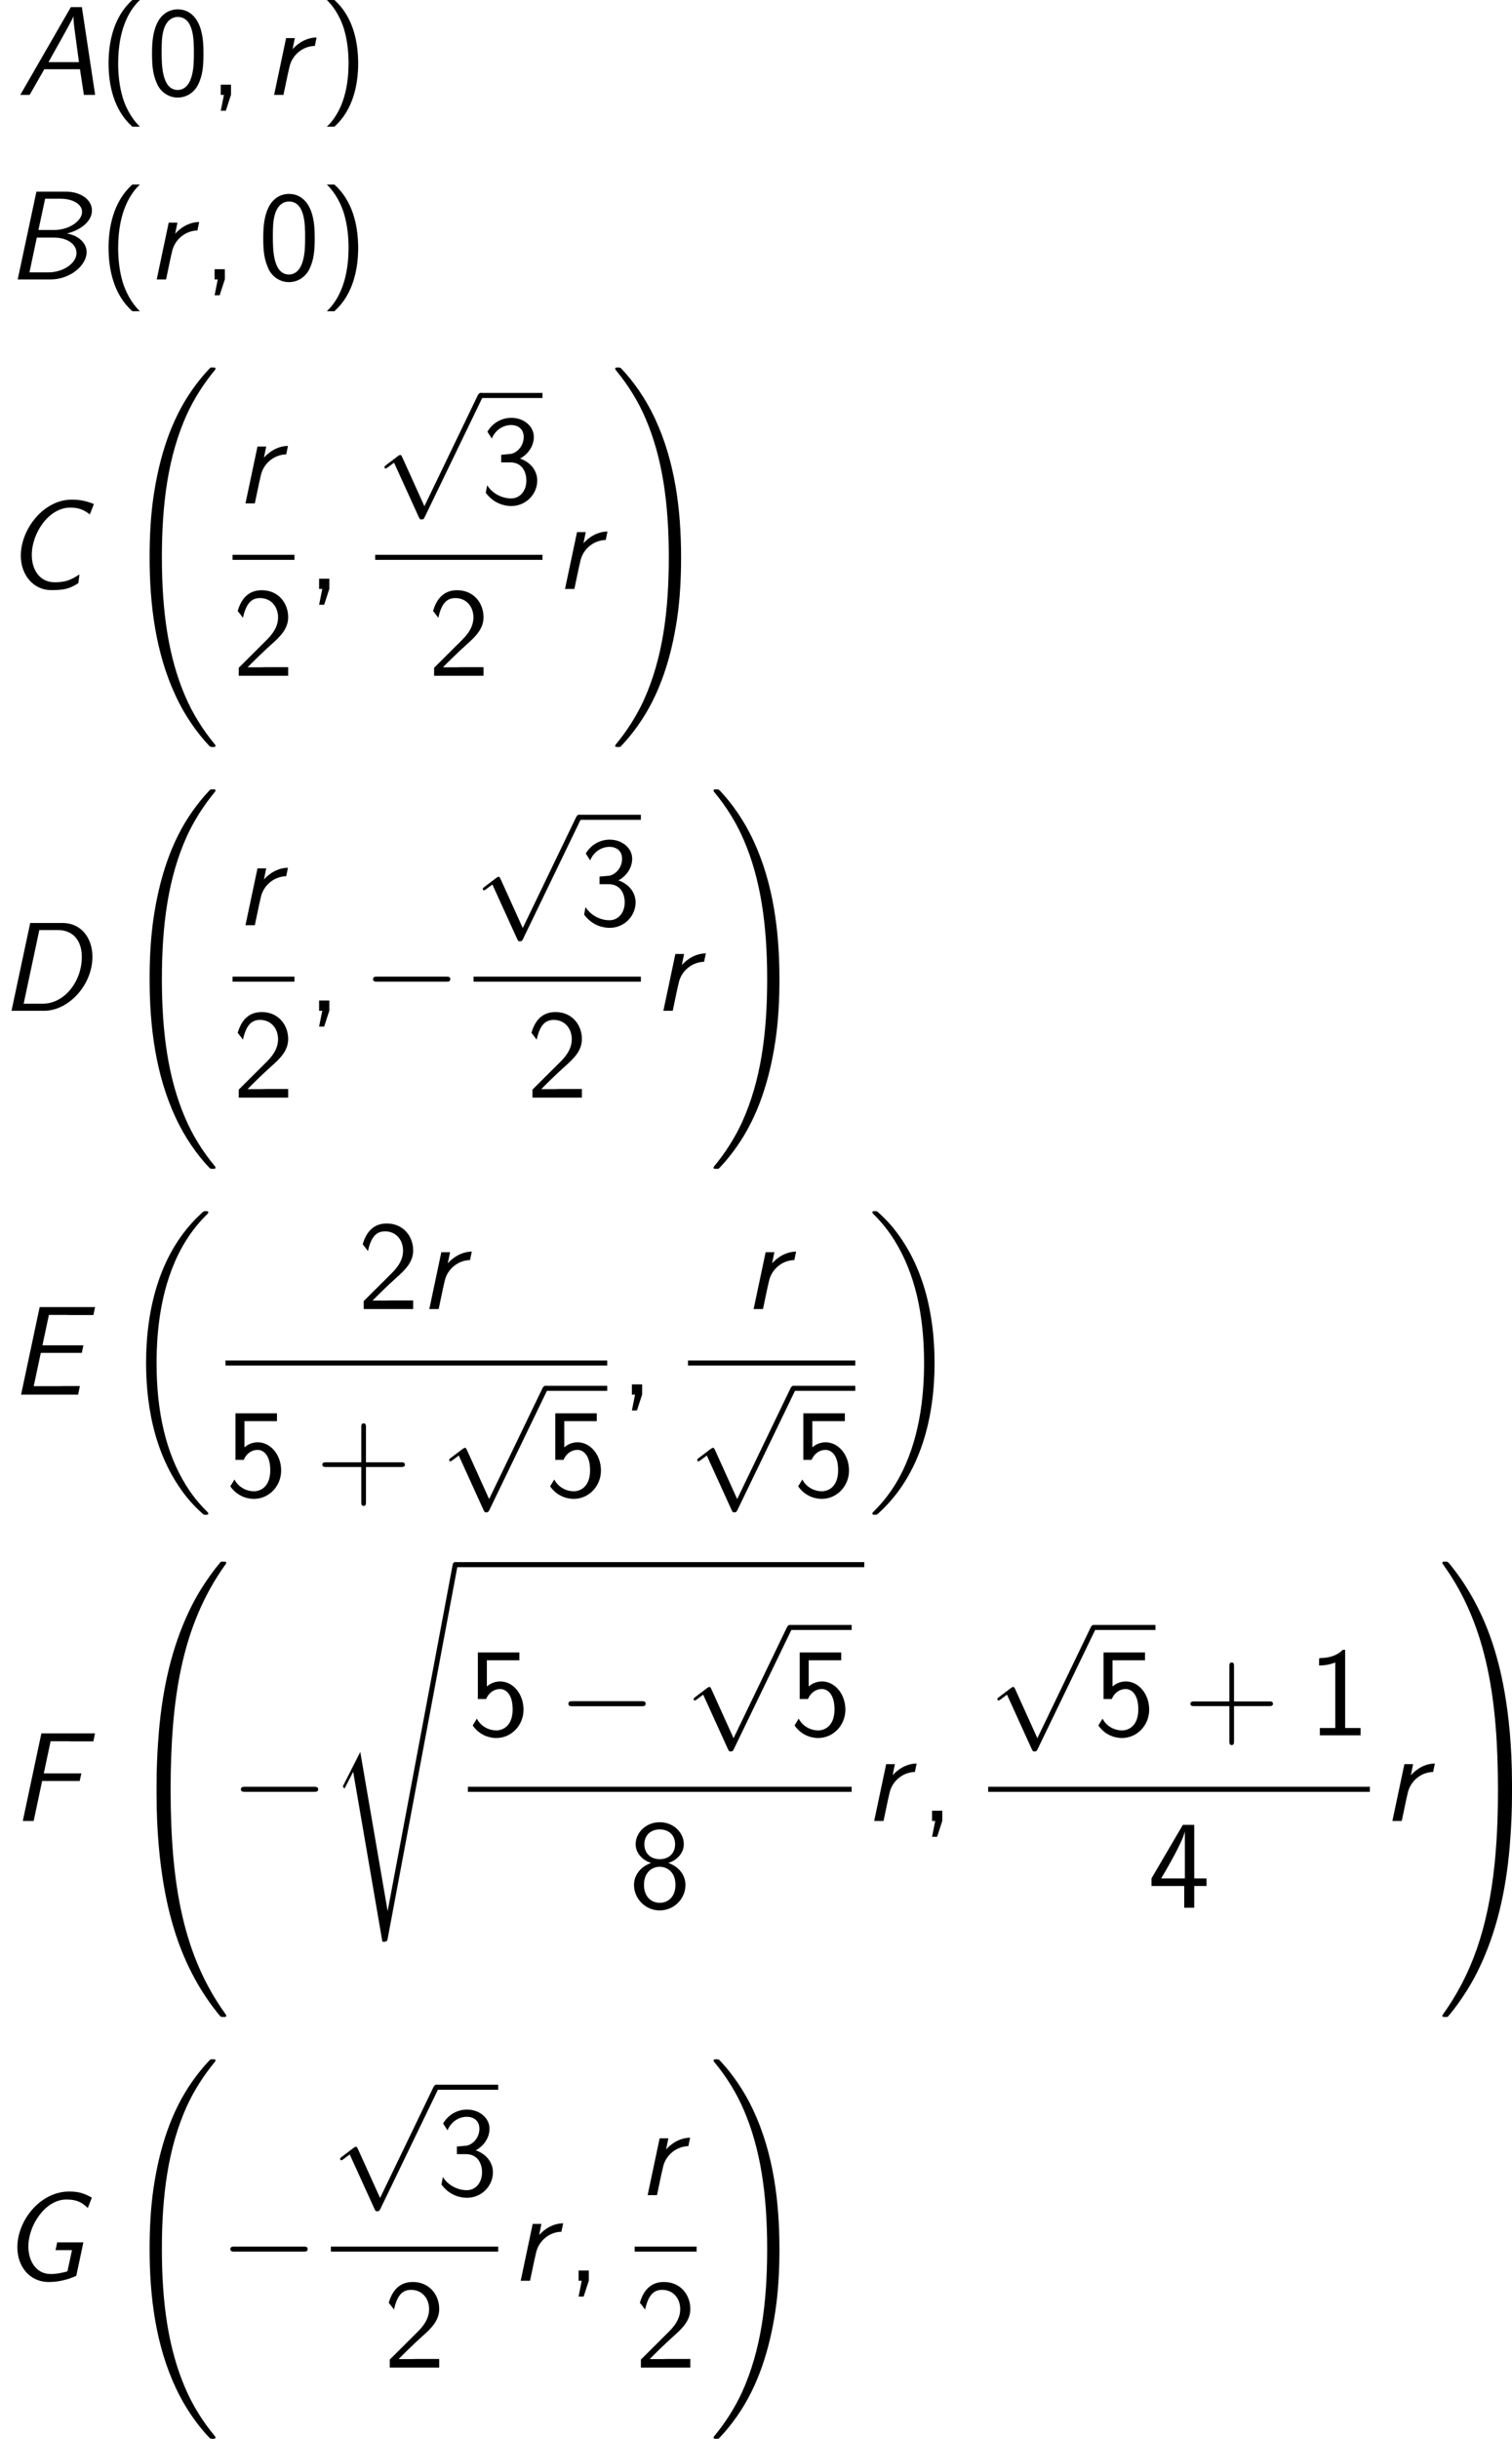 <?xml version="1.0" encoding="UTF-8"?>
<!-- Generated by CodeCogs with dvisvgm 2.9.1 -->
<svg version="1.1" fill="black" xmlns="http://www.w3.org/2000/svg" xmlns:xlink="http://www.w3.org/1999/xlink" width="161.522pt" height="260.352pt" viewBox="-.239 -.302 161.522 260.352">
<defs>
<path id="g2-0" d="M7.878-2.75C8.082-2.75 8.297-2.75 8.297-2.989S8.082-3.228 7.878-3.228H1.411C1.207-3.228 .992-3.228 .992-2.989S1.207-2.75 1.411-2.75H7.878Z"/>
<path id="g2-112" d="M4.651 10.222L2.546 5.571C2.463 5.38 2.403 5.38 2.367 5.38C2.355 5.38 2.295 5.38 2.164 5.475L1.028 6.336C.873 6.456 .873 6.492 .873 6.528C.873 6.587 .909 6.659 .992 6.659C1.064 6.659 1.267 6.492 1.399 6.396C1.47 6.336 1.65 6.205 1.781 6.109L4.136 11.286C4.22 11.477 4.28 11.477 4.388 11.477C4.567 11.477 4.603 11.405 4.686 11.238L10.114 0C10.198-.167 10.198-.215 10.198-.239C10.198-.359 10.102-.478 9.959-.478C9.863-.478 9.779-.418 9.684-.227L4.651 10.222Z"/>
<path id="g1-18" d="M8.369 28.083C8.369 28.035 8.345 28.011 8.321 27.975C7.878 27.533 7.077 26.732 6.276 25.441C4.352 22.356 3.479 18.471 3.479 13.868C3.479 10.652 3.909 6.504 5.882 2.941C6.826 1.243 7.807 .263 8.333-.263C8.369-.299 8.369-.323 8.369-.359C8.369-.478 8.285-.478 8.118-.478S7.926-.478 7.747-.299C3.742 3.347 2.487 8.823 2.487 13.856C2.487 18.554 3.563 23.289 6.599 26.863C6.838 27.138 7.293 27.628 7.783 28.059C7.926 28.202 7.95 28.202 8.118 28.202S8.369 28.202 8.369 28.083Z"/>
<path id="g1-19" d="M6.3 13.868C6.3 9.17 5.224 4.435 2.188 .861C1.949 .586 1.494 .096 1.004-.335C.861-.478 .837-.478 .669-.478C.526-.478 .418-.478 .418-.359C.418-.311 .466-.263 .49-.239C.909 .191 1.71 .992 2.511 2.283C4.435 5.368 5.308 9.253 5.308 13.856C5.308 17.072 4.878 21.22 2.905 24.783C1.961 26.481 .968 27.473 .466 27.975C.442 28.011 .418 28.047 .418 28.083C.418 28.202 .526 28.202 .669 28.202C.837 28.202 .861 28.202 1.04 28.023C5.045 24.377 6.3 18.901 6.3 13.868Z"/>
<path id="g1-32" d="M9.05 35.256C9.05 35.22 9.05 35.196 8.978 35.112C7.831 33.726 6.874 32.195 6.169 30.533C4.603 26.875 3.981 22.595 3.981 17.455C3.981 12.362 4.567 7.89 6.336 3.969C7.03 2.451 7.938 1.04 9.002-.251C9.026-.287 9.05-.311 9.05-.359C9.05-.478 8.966-.478 8.787-.478S8.584-.478 8.56-.454C8.548-.442 7.807 .275 6.874 1.59C4.794 4.531 3.742 8.046 3.204 11.608C2.917 13.533 2.821 15.494 2.821 17.443C2.821 21.914 3.383 26.481 5.296 30.569C6.145 32.387 7.281 34.024 8.464 35.268C8.572 35.363 8.584 35.375 8.787 35.375C8.966 35.375 9.05 35.375 9.05 35.256Z"/>
<path id="g1-33" d="M6.635 17.455C6.635 12.983 6.073 8.416 4.16 4.328C3.312 2.511 2.176 .873 .992-.371C.885-.466 .873-.478 .669-.478C.502-.478 .406-.478 .406-.359C.406-.311 .454-.251 .478-.215C1.626 1.172 2.582 2.702 3.288 4.364C4.854 8.022 5.475 12.302 5.475 17.443C5.475 22.535 4.89 27.007 3.12 30.928C2.427 32.446 1.518 33.857 .454 35.148C.442 35.172 .406 35.22 .406 35.256C.406 35.375 .502 35.375 .669 35.375C.849 35.375 .873 35.375 .897 35.351C.909 35.339 1.65 34.622 2.582 33.307C4.663 30.366 5.715 26.851 6.253 23.289C6.539 21.364 6.635 19.403 6.635 17.455Z"/>
<path id="g1-48" d="M4.471 21.161C4.734 21.161 4.806 21.161 4.806 20.993C4.83 12.613 5.798 5.655 9.983-.191C10.066-.299 10.066-.323 10.066-.347C10.066-.466 9.983-.466 9.791-.466S9.576-.466 9.552-.442C9.504-.406 7.986 1.339 6.779 3.742C5.2 6.898 4.208 10.521 3.766 14.872C3.73 15.243 3.479 17.73 3.479 20.563V21.029C3.491 21.161 3.563 21.161 3.814 21.161H4.471Z"/>
<path id="g1-49" d="M6.97 20.563C6.97 13.258 5.667 8.978 5.296 7.771C4.483 5.117 3.156 2.319 1.16-.143C.98-.359 .933-.418 .885-.442C.861-.454 .849-.466 .658-.466C.478-.466 .383-.466 .383-.347C.383-.323 .383-.299 .538-.084C4.698 5.727 5.631 12.9 5.643 20.993C5.643 21.161 5.715 21.161 5.978 21.161H6.635C6.886 21.161 6.958 21.161 6.97 21.029V20.563Z"/>
<path id="g1-64" d="M3.814-.598C3.563-.598 3.491-.598 3.479-.466V0C3.479 7.305 4.782 11.585 5.153 12.792C5.966 15.446 7.293 18.244 9.289 20.706C9.468 20.922 9.516 20.981 9.564 21.005C9.588 21.017 9.6 21.029 9.791 21.029S10.066 21.029 10.066 20.91C10.066 20.886 10.066 20.862 9.995 20.754C6.013 15.231 4.818 8.584 4.806-.43C4.806-.598 4.734-.598 4.471-.598H3.814Z"/>
<path id="g1-65" d="M6.97-.466C6.958-.598 6.886-.598 6.635-.598H5.978C5.715-.598 5.643-.598 5.643-.43C5.643 .801 5.631 3.646 5.32 6.623C4.674 12.804 3.084 17.084 .466 20.754C.383 20.862 .383 20.886 .383 20.91C.383 21.029 .478 21.029 .658 21.029C.849 21.029 .873 21.029 .897 21.005C.944 20.969 2.463 19.224 3.67 16.821C5.248 13.665 6.241 10.042 6.683 5.691C6.719 5.32 6.97 2.833 6.97 0V-.466Z"/>
<path id="g1-115" d="M2.977 17.455L1.399 20.563C1.339 20.682 1.327 20.706 1.327 20.718C1.327 20.766 1.482 20.898 1.494 20.91L2.307 19.332L5.069 35.387C5.44 35.387 5.511 35.387 5.571 35.076L12.194-.239C12.194-.371 12.099-.478 11.955-.478C11.764-.478 11.728-.323 11.692-.12L5.571 32.458H5.559L2.977 17.455Z"/>
<path id="g3-40" d="M3.18-8.966C1.387-7.364 .933-4.937 .933-2.989C.933-.885 1.447 1.459 3.18 3.001H3.897C3.431 2.57 2.702 1.638 2.283 .287C1.961-.777 1.841-1.889 1.841-2.977C1.841-6.504 3.096-8.225 3.897-8.966H3.18Z"/>
<path id="g3-41" d="M1.363 3.001C3.156 1.399 3.61-1.028 3.61-2.977C3.61-5.081 3.096-7.424 1.363-8.966H.646C1.112-8.536 1.841-7.603 2.26-6.253C2.582-5.189 2.702-4.077 2.702-2.989C2.702 .538 1.447 2.26 .646 3.001H1.363Z"/>
<path id="g3-43" d="M4.77-2.762H8.07C8.237-2.762 8.452-2.762 8.452-2.977C8.452-3.204 8.249-3.204 8.07-3.204H4.77V-6.504C4.77-6.671 4.77-6.886 4.555-6.886C4.328-6.886 4.328-6.683 4.328-6.504V-3.204H1.028C.861-3.204 .646-3.204 .646-2.989C.646-2.762 .849-2.762 1.028-2.762H4.328V.538C4.328 .705 4.328 .921 4.543 .921C4.77 .921 4.77 .717 4.77 .538V-2.762Z"/>
<path id="g3-44" d="M2.104-.012V-.968H1.136V0H1.435L1.136 1.494H1.614L2.104-.012Z"/>
<path id="g3-48" d="M5.356-3.897C5.356-4.698 5.32-5.619 5.009-6.468C4.495-7.807 3.563-8.082 2.929-8.082C2.152-8.082 1.399-7.687 .956-6.743C.562-5.894 .49-4.926 .49-3.897C.49-2.594 .598-1.853 .98-1.016C1.339-.227 2.104 .251 2.917 .251C3.706 .251 4.459-.179 4.866-1.004C5.272-1.853 5.356-2.726 5.356-3.897ZM2.929-.466C1.399-.466 1.399-2.917 1.399-4.041C1.399-4.818 1.399-5.547 1.614-6.229C1.901-7.077 2.427-7.364 2.917-7.364C4.447-7.364 4.447-5.141 4.447-4.041C4.447-3.276 4.447-2.487 4.232-1.745C3.909-.598 3.24-.466 2.929-.466Z"/>
<path id="g3-49" d="M3.515-8.082H3.288C3.096-7.89 2.523-7.329 1.231-7.305C1.064-7.305 1.052-7.293 1.052-7.077V-6.599C1.781-6.599 2.331-6.779 2.582-6.886V-.693H1.124V0H4.973V-.693H3.515V-8.082Z"/>
<path id="g3-50" d="M.586-.753V0H5.26V-.813H3.132C2.989-.813 2.845-.801 2.702-.801H1.423C1.733-1.124 2.845-2.224 3.622-2.917C4.507-3.694 5.26-4.435 5.26-5.535C5.26-6.862 4.34-8.082 2.762-8.082C1.47-8.082 .813-7.233 .49-6.121C.873-5.643 .873-5.619 .98-5.475C1.279-6.755 1.722-7.34 2.606-7.34C3.634-7.34 4.304-6.539 4.304-5.511C4.304-4.89 4.053-4.196 3.252-3.407L.586-.753Z"/>
<path id="g3-51" d="M1.064-6.121C1.363-6.886 2.092-7.4 2.893-7.4C3.503-7.4 4.077-7.054 4.077-6.276C4.077-5.475 3.527-4.818 2.881-4.674C2.821-4.663 2.068-4.603 1.949-4.591V-3.873H2.798C4.029-3.873 4.328-2.821 4.328-2.164C4.328-1.196 3.742-.466 2.881-.466C2.116-.466 1.172-.849 .622-1.71L.49-1.004C1.267 .06 2.319 .251 2.905 .251C4.304 .251 5.356-.885 5.356-2.152C5.356-3.072 4.746-3.885 3.73-4.232C4.567-4.686 5.033-5.487 5.033-6.276C5.033-7.305 4.065-8.082 2.905-8.082C1.949-8.082 1.1-7.556 .646-6.767L1.064-6.121Z"/>
<path id="g3-52" d="M4.364-2.056H5.523V-2.774H4.364V-7.831H3.288L.323-2.774V-2.056H3.419V0H4.364V-2.056ZM1.243-2.774C1.59-3.383 2.056-4.148 2.558-5.105C2.702-5.38 3.479-6.85 3.479-7.293V-2.774H1.243Z"/>
<path id="g3-53" d="M1.793-7.089H4.866V-7.831H.944V-3.431H1.722C2.02-4.113 2.546-4.376 3.037-4.376C3.599-4.376 4.232-3.873 4.232-2.451C4.232-.944 3.371-.466 2.678-.466C2.02-.466 1.231-.825 .849-1.578L.454-.933C1.243 .191 2.367 .251 2.69 .251C4.101 .251 5.26-.933 5.26-2.427S4.256-5.093 3.049-5.093C2.57-5.093 2.128-4.914 1.793-4.615V-7.089Z"/>
<path id="g3-56" d="M3.73-4.232C4.483-4.459 5.2-5.117 5.2-6.001C5.2-7.125 4.196-8.082 2.929-8.082C1.614-8.082 .646-7.089 .646-6.001C.646-5.105 1.375-4.447 2.116-4.232C1.148-3.909 .49-3.108 .49-2.152C.49-.873 1.554 .251 2.917 .251C4.328 .251 5.356-.897 5.356-2.152C5.356-3.108 4.698-3.909 3.73-4.232ZM2.929-4.591C1.985-4.591 1.47-5.224 1.47-5.99C1.47-6.898 2.116-7.4 2.917-7.4C3.778-7.4 4.376-6.862 4.376-5.99C4.376-5.189 3.826-4.591 2.929-4.591ZM2.929-.466C2.128-.466 1.435-1.04 1.435-2.164C1.435-3.443 2.295-3.873 2.917-3.873C3.587-3.873 4.411-3.407 4.411-2.164C4.411-1.004 3.682-.466 2.929-.466Z"/>
<path id="g0-65" d="M2.594-2.427H5.966L6.336 0H7.4L6.145-8.297H5.105L.323 0H1.207L2.594-2.427ZM5.87-3.096H2.989L4.28-5.404C4.435-5.679 5.2-7.054 5.344-7.4H5.356C5.332-7.066 5.44-6.276 5.487-5.93L5.87-3.096Z"/>
<path id="g0-66" d="M2.881-8.297L1.112 0H4.196C6.073 0 7.627-1.327 7.627-2.582C7.627-3.431 6.886-4.148 5.762-4.34C6.922-4.615 8.13-5.416 8.13-6.516C8.13-7.532 7.089-8.297 5.643-8.297H2.881ZM3.072-4.674L3.706-7.627H5.165C6.324-7.627 7.197-7.113 7.197-6.384C7.197-5.559 6.013-4.674 4.555-4.674H3.072ZM2.224-.669L2.917-3.957H4.519C5.846-3.957 6.671-3.3 6.671-2.499C6.671-1.53 5.416-.669 4.005-.669H2.224Z"/>
<path id="g0-67" d="M8.464-8.022C7.687-8.345 7.054-8.44 6.36-8.44C3.718-8.44 1.554-5.655 1.554-3.144C1.554-1.303 2.774 .108 4.411 .108C5.703 .108 6.169-.024 6.994-.55L7.101-1.375C6.288-.849 5.786-.634 4.77-.634C3.288-.634 2.594-1.865 2.594-3.216C2.594-5.284 4.208-7.687 6.229-7.687C7.03-7.687 7.532-7.472 8.082-7.042L8.464-8.022Z"/>
<path id="g0-68" d="M2.857-8.297L1.088 0H4.16C6.504 0 8.739-2.451 8.739-5.105C8.739-6.886 7.663-8.297 5.918-8.297H2.857ZM3.718-7.627H5.499C6.791-7.627 7.735-6.743 7.735-5.093C7.735-2.798 6.121-.669 4.029-.669H2.236L3.718-7.627Z"/>
<path id="g0-69" d="M2.941-3.945H6.814L6.97-4.663H3.096L3.706-7.532H5.332C5.475-7.532 5.619-7.52 5.762-7.52H7.914L8.07-8.273H2.833L1.076 0H6.468L6.635-.813H5.081C4.937-.813 4.794-.801 4.651-.801H2.271L2.941-3.945Z"/>
<path id="g0-70" d="M2.905-3.778H6.456L6.611-4.495H3.061L3.706-7.532H5.248C5.392-7.532 5.535-7.52 5.679-7.52H7.747L7.902-8.273H2.833L1.076 0H2.104L2.905-3.778Z"/>
<path id="g0-71" d="M8.596-7.855C7.807-8.285 7.329-8.428 6.444-8.428C3.754-8.428 1.554-5.738 1.554-3.156C1.554-1.387 2.666 .12 4.543 .12C5.44 .12 6.348-.108 7.125-.466L7.795-3.622H5.32L5.165-2.893H6.719L6.288-.885C5.774-.741 5.248-.634 4.71-.634C3.276-.634 2.594-1.937 2.594-3.228C2.594-5.284 4.232-7.675 6.181-7.675C7.209-7.675 7.651-7.4 8.213-6.874L8.596-7.855Z"/>
<path id="g0-114" d="M4.949-5.428C3.61-5.404 2.786-4.435 2.678-4.316L2.893-5.368H2.068L.933 0H1.817L2.224-1.937L2.391-2.666C2.63-3.742 3.61-4.603 4.782-4.627L4.949-5.428Z"/>
</defs>
<g id="page1" transform="matrix(1.13 0 0 1.13 -63.986 -80.795)">
<use x="58.008" y="80.199" xlink:href="#g0-65"/>
<use x="65.743" y="80.199" xlink:href="#g3-40"/>
<use x="70.295" y="80.199" xlink:href="#g3-48"/>
<use x="76.148" y="80.199" xlink:href="#g3-44"/>
<use x="81.393" y="80.199" xlink:href="#g0-114"/>
<use x="86.663" y="80.199" xlink:href="#g3-41"/>
<use x="56.975" y="97.634" xlink:href="#g0-66"/>
<use x="65.743" y="97.634" xlink:href="#g3-40"/>
<use x="70.295" y="97.634" xlink:href="#g0-114"/>
<use x="75.565" y="97.634" xlink:href="#g3-44"/>
<use x="80.81" y="97.634" xlink:href="#g3-48"/>
<use x="86.663" y="97.634" xlink:href="#g3-41"/>
<use x="56.825" y="126.874" xlink:href="#g0-67"/>
<use x="67.736" y="106.431" xlink:href="#g1-32"/>
<use x="78.687" y="118.787" xlink:href="#g0-114"/>
<rect x="78.396" y="123.647" height=".478" width="5.853"/>
<use x="78.396" y="135.075" xlink:href="#g3-50"/>
<use x="85.444" y="126.874" xlink:href="#g3-44"/>
<use x="91.884" y="108.833" xlink:href="#g2-112"/>
<rect x="101.846" y="108.355" height=".478" width="5.853"/>
<use x="101.846" y="118.787" xlink:href="#g3-51"/>
<rect x="91.884" y="123.647" height=".478" width="15.816"/>
<use x="96.865" y="135.075" xlink:href="#g3-50"/>
<use x="108.895" y="126.874" xlink:href="#g0-114"/>
<use x="114.165" y="106.431" xlink:href="#g1-33"/>
<use x="56.413" y="166.725" xlink:href="#g0-68"/>
<use x="67.736" y="146.282" xlink:href="#g1-32"/>
<use x="78.687" y="158.638" xlink:href="#g0-114"/>
<rect x="78.396" y="163.497" height=".478" width="5.853"/>
<use x="78.396" y="174.926" xlink:href="#g3-50"/>
<use x="85.444" y="166.725" xlink:href="#g3-44"/>
<use x="90.688" y="166.725" xlink:href="#g2-0"/>
<use x="101.182" y="148.684" xlink:href="#g2-112"/>
<rect x="111.145" y="148.206" height=".478" width="5.853"/>
<use x="111.145" y="158.638" xlink:href="#g3-51"/>
<rect x="101.182" y="163.497" height=".478" width="15.816"/>
<use x="106.164" y="174.926" xlink:href="#g3-50"/>
<use x="118.193" y="166.725" xlink:href="#g0-114"/>
<use x="123.464" y="146.282" xlink:href="#g1-33"/>
<use x="57.33" y="202.99" xlink:href="#g0-69"/>
<use x="67.736" y="186.133" xlink:href="#g1-18"/>
<use x="90.213" y="194.902" xlink:href="#g3-50"/>
<use x="96.066" y="194.902" xlink:href="#g0-114"/>
<rect x="77.731" y="199.762" height=".478" width="36.087"/>
<use x="77.731" y="212.584" xlink:href="#g3-53"/>
<use x="86.241" y="212.584" xlink:href="#g3-43"/>
<use x="98.002" y="202.631" xlink:href="#g2-112"/>
<rect x="107.965" y="202.153" height=".478" width="5.853"/>
<use x="107.965" y="212.584" xlink:href="#g3-53"/>
<use x="115.014" y="202.99" xlink:href="#g3-44"/>
<use x="126.726" y="194.902" xlink:href="#g0-114"/>
<rect x="121.453" y="199.762" height=".478" width="15.816"/>
<use x="121.453" y="202.631" xlink:href="#g2-112"/>
<rect x="131.416" y="202.153" height=".478" width="5.853"/>
<use x="131.416" y="212.584" xlink:href="#g3-53"/>
<use x="138.464" y="186.133" xlink:href="#g1-19"/>
<use x="57.492" y="243.263" xlink:href="#g0-70"/>
<use x="67.736" y="219.233" xlink:href="#g1-48"/>
<use x="67.736" y="240.753" xlink:href="#g1-64"/>
<use x="78.196" y="243.263" xlink:href="#g2-0"/>
<use x="87.495" y="219.289" xlink:href="#g1-115"/>
<rect x="99.45" y="218.81" height=".478" width="38.671"/>
<use x="100.646" y="235.176" xlink:href="#g3-53"/>
<use x="109.155" y="235.176" xlink:href="#g2-0"/>
<use x="121.11" y="225.222" xlink:href="#g2-112"/>
<rect x="131.073" y="224.744" height=".478" width="5.853"/>
<use x="131.073" y="235.176" xlink:href="#g3-53"/>
<rect x="100.646" y="240.035" height=".478" width="36.28"/>
<use x="115.859" y="251.464" xlink:href="#g3-56"/>
<use x="138.122" y="243.263" xlink:href="#g0-114"/>
<use x="143.392" y="243.263" xlink:href="#g3-44"/>
<use x="149.831" y="225.222" xlink:href="#g2-112"/>
<rect x="159.794" y="224.744" height=".478" width="5.853"/>
<use x="159.794" y="235.176" xlink:href="#g3-53"/>
<use x="168.304" y="235.176" xlink:href="#g3-43"/>
<use x="180.065" y="235.176" xlink:href="#g3-49"/>
<rect x="149.831" y="240.035" height=".478" width="36.087"/>
<use x="164.948" y="251.464" xlink:href="#g3-52"/>
<use x="187.113" y="243.263" xlink:href="#g0-114"/>
<use x="192.383" y="219.233" xlink:href="#g1-49"/>
<use x="192.383" y="240.753" xlink:href="#g1-65"/>
<use x="56.5" y="286.701" xlink:href="#g0-71"/>
<use x="67.736" y="266.257" xlink:href="#g1-32"/>
<use x="77.2" y="286.701" xlink:href="#g2-0"/>
<use x="87.694" y="268.66" xlink:href="#g2-112"/>
<rect x="97.657" y="268.182" height=".478" width="5.853"/>
<use x="97.657" y="278.613" xlink:href="#g3-51"/>
<rect x="87.694" y="283.473" height=".478" width="15.816"/>
<use x="92.675" y="294.901" xlink:href="#g3-50"/>
<use x="104.705" y="286.701" xlink:href="#g0-114"/>
<use x="109.975" y="286.701" xlink:href="#g3-44"/>
<use x="116.706" y="278.613" xlink:href="#g0-114"/>
<rect x="116.415" y="283.473" height=".478" width="5.853"/>
<use x="116.415" y="294.901" xlink:href="#g3-50"/>
<use x="123.464" y="266.257" xlink:href="#g1-33"/>
</g>
</svg>
